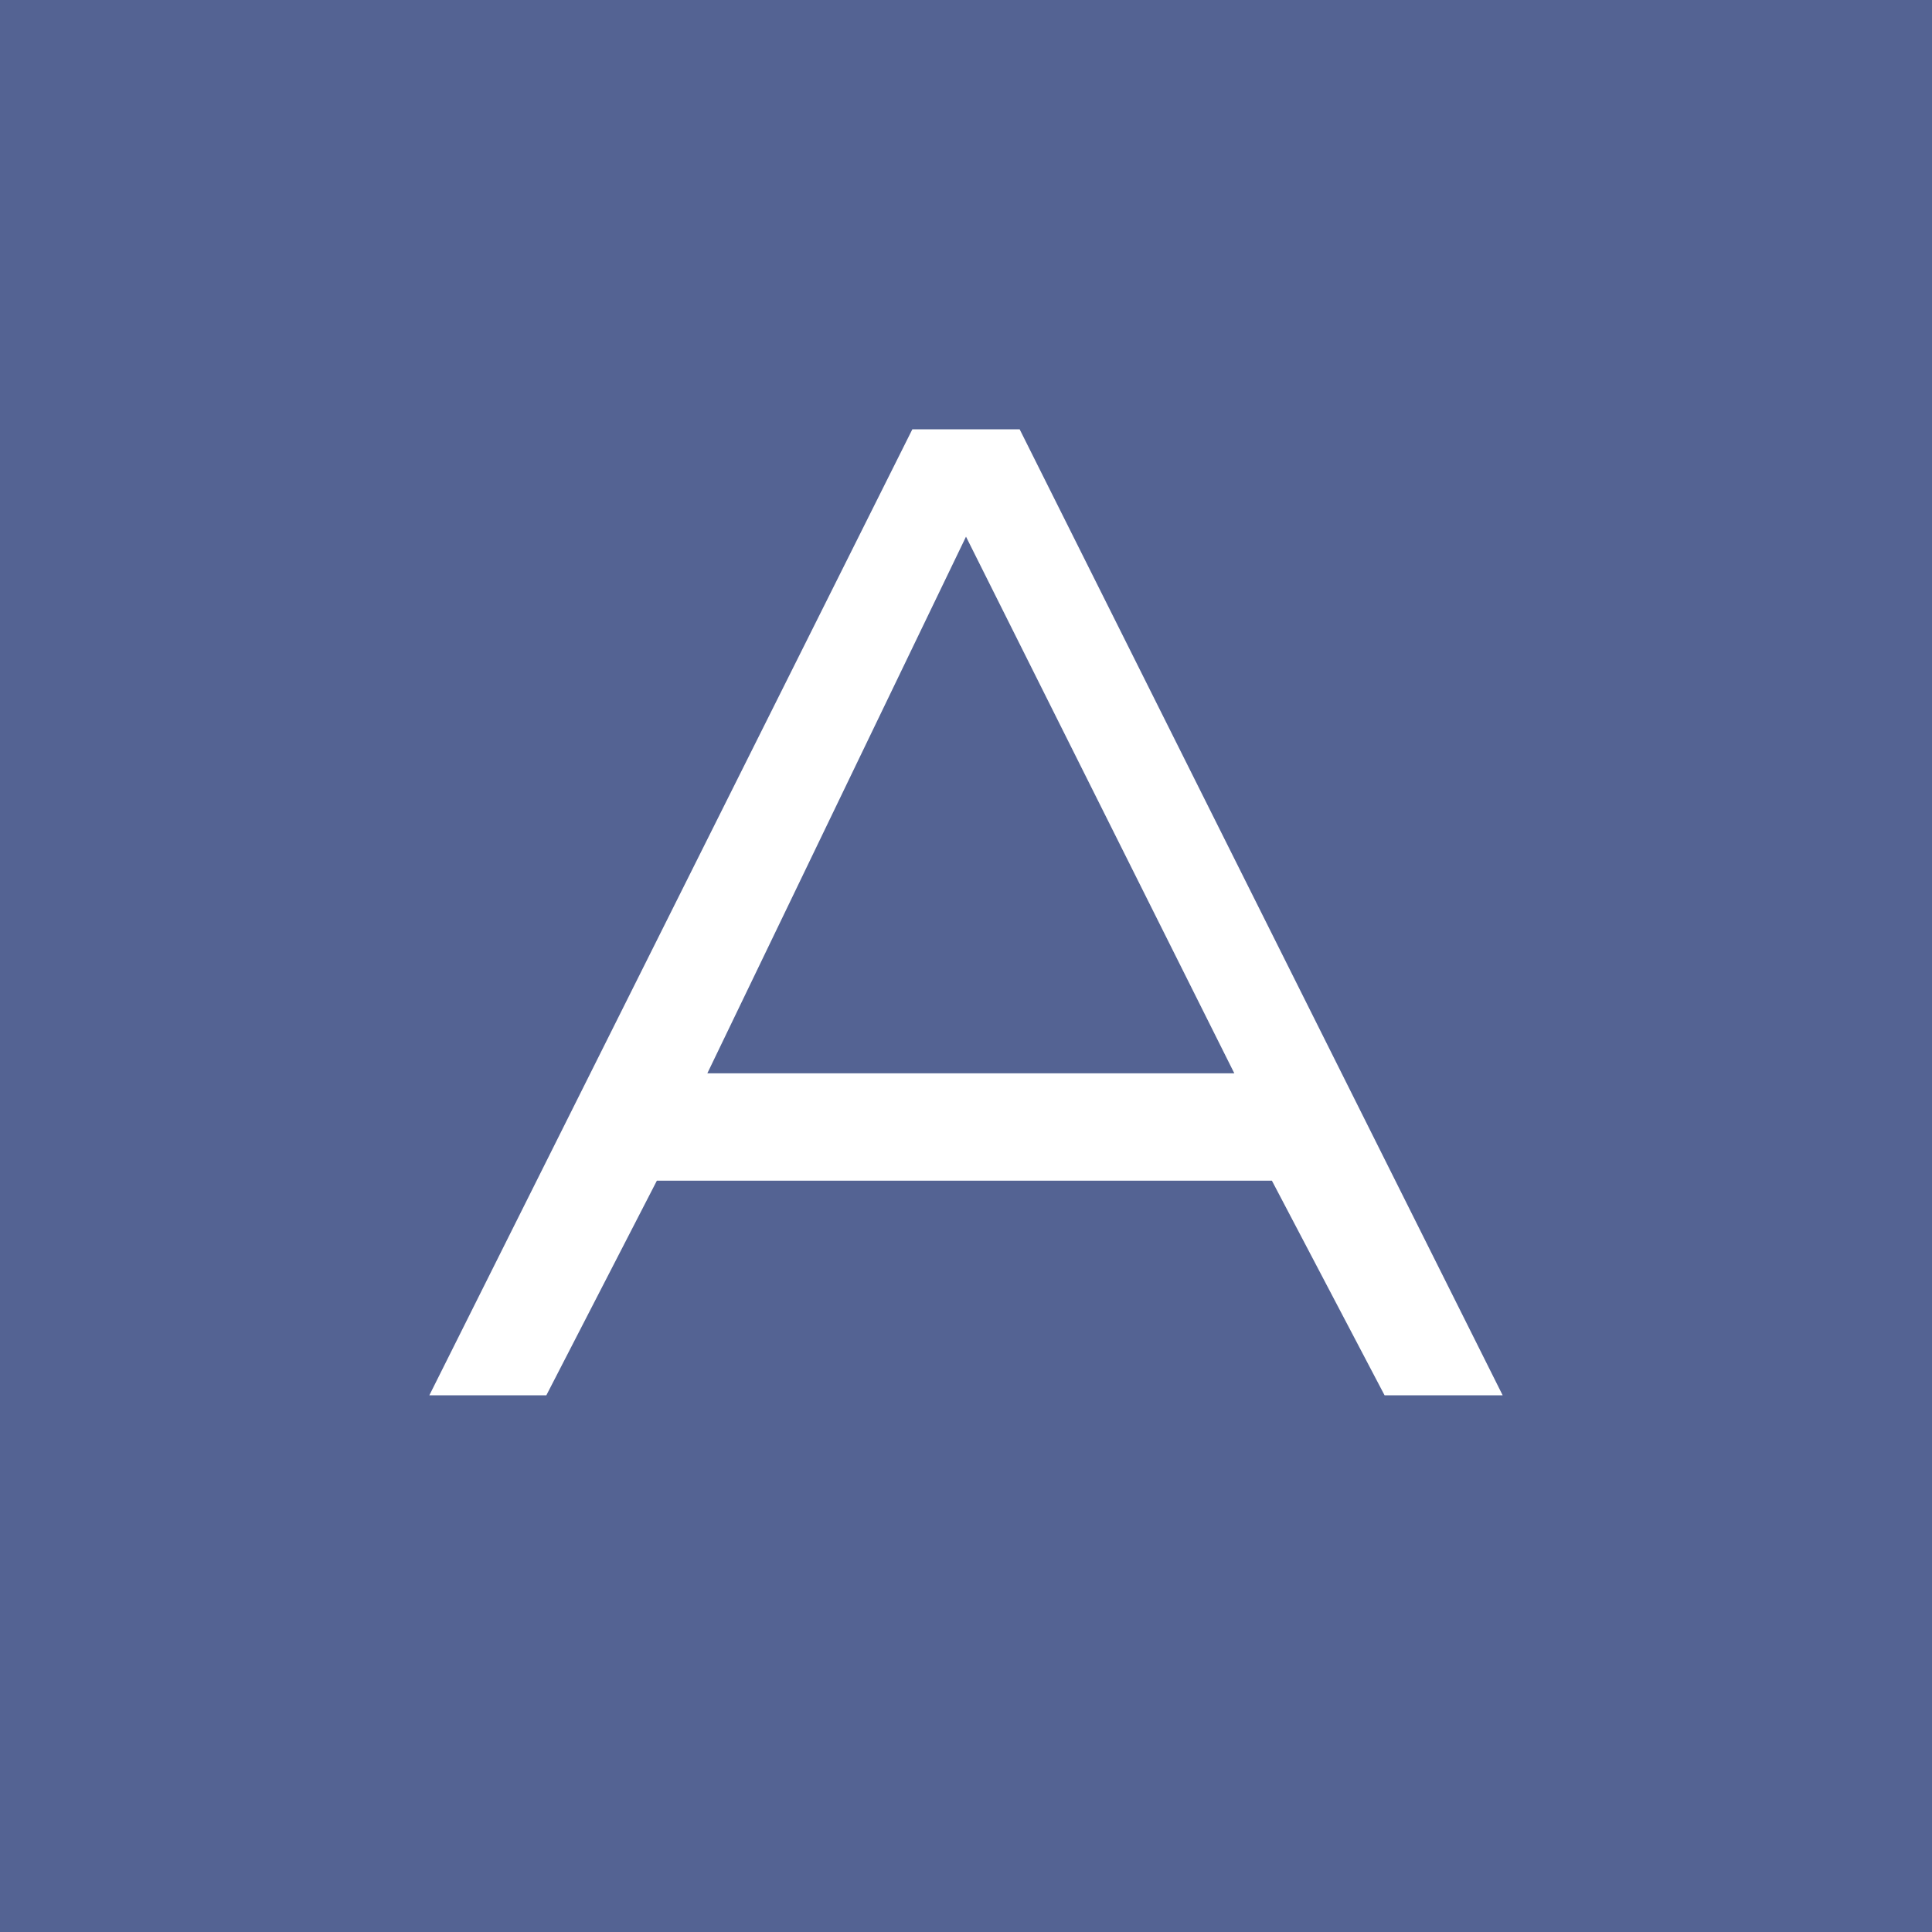 <!-- by TradingView --><svg xmlns="http://www.w3.org/2000/svg" width="18" height="18"><path fill="#546393" d="M0 0h18v18H0z"/><path d="M9 5l2.5 5H6.59L9 5zm-.5-1L4 13h1.09l1.03-2h5.73l1.05 2H14L9.5 4h-1z" fill="#fff"/></svg>